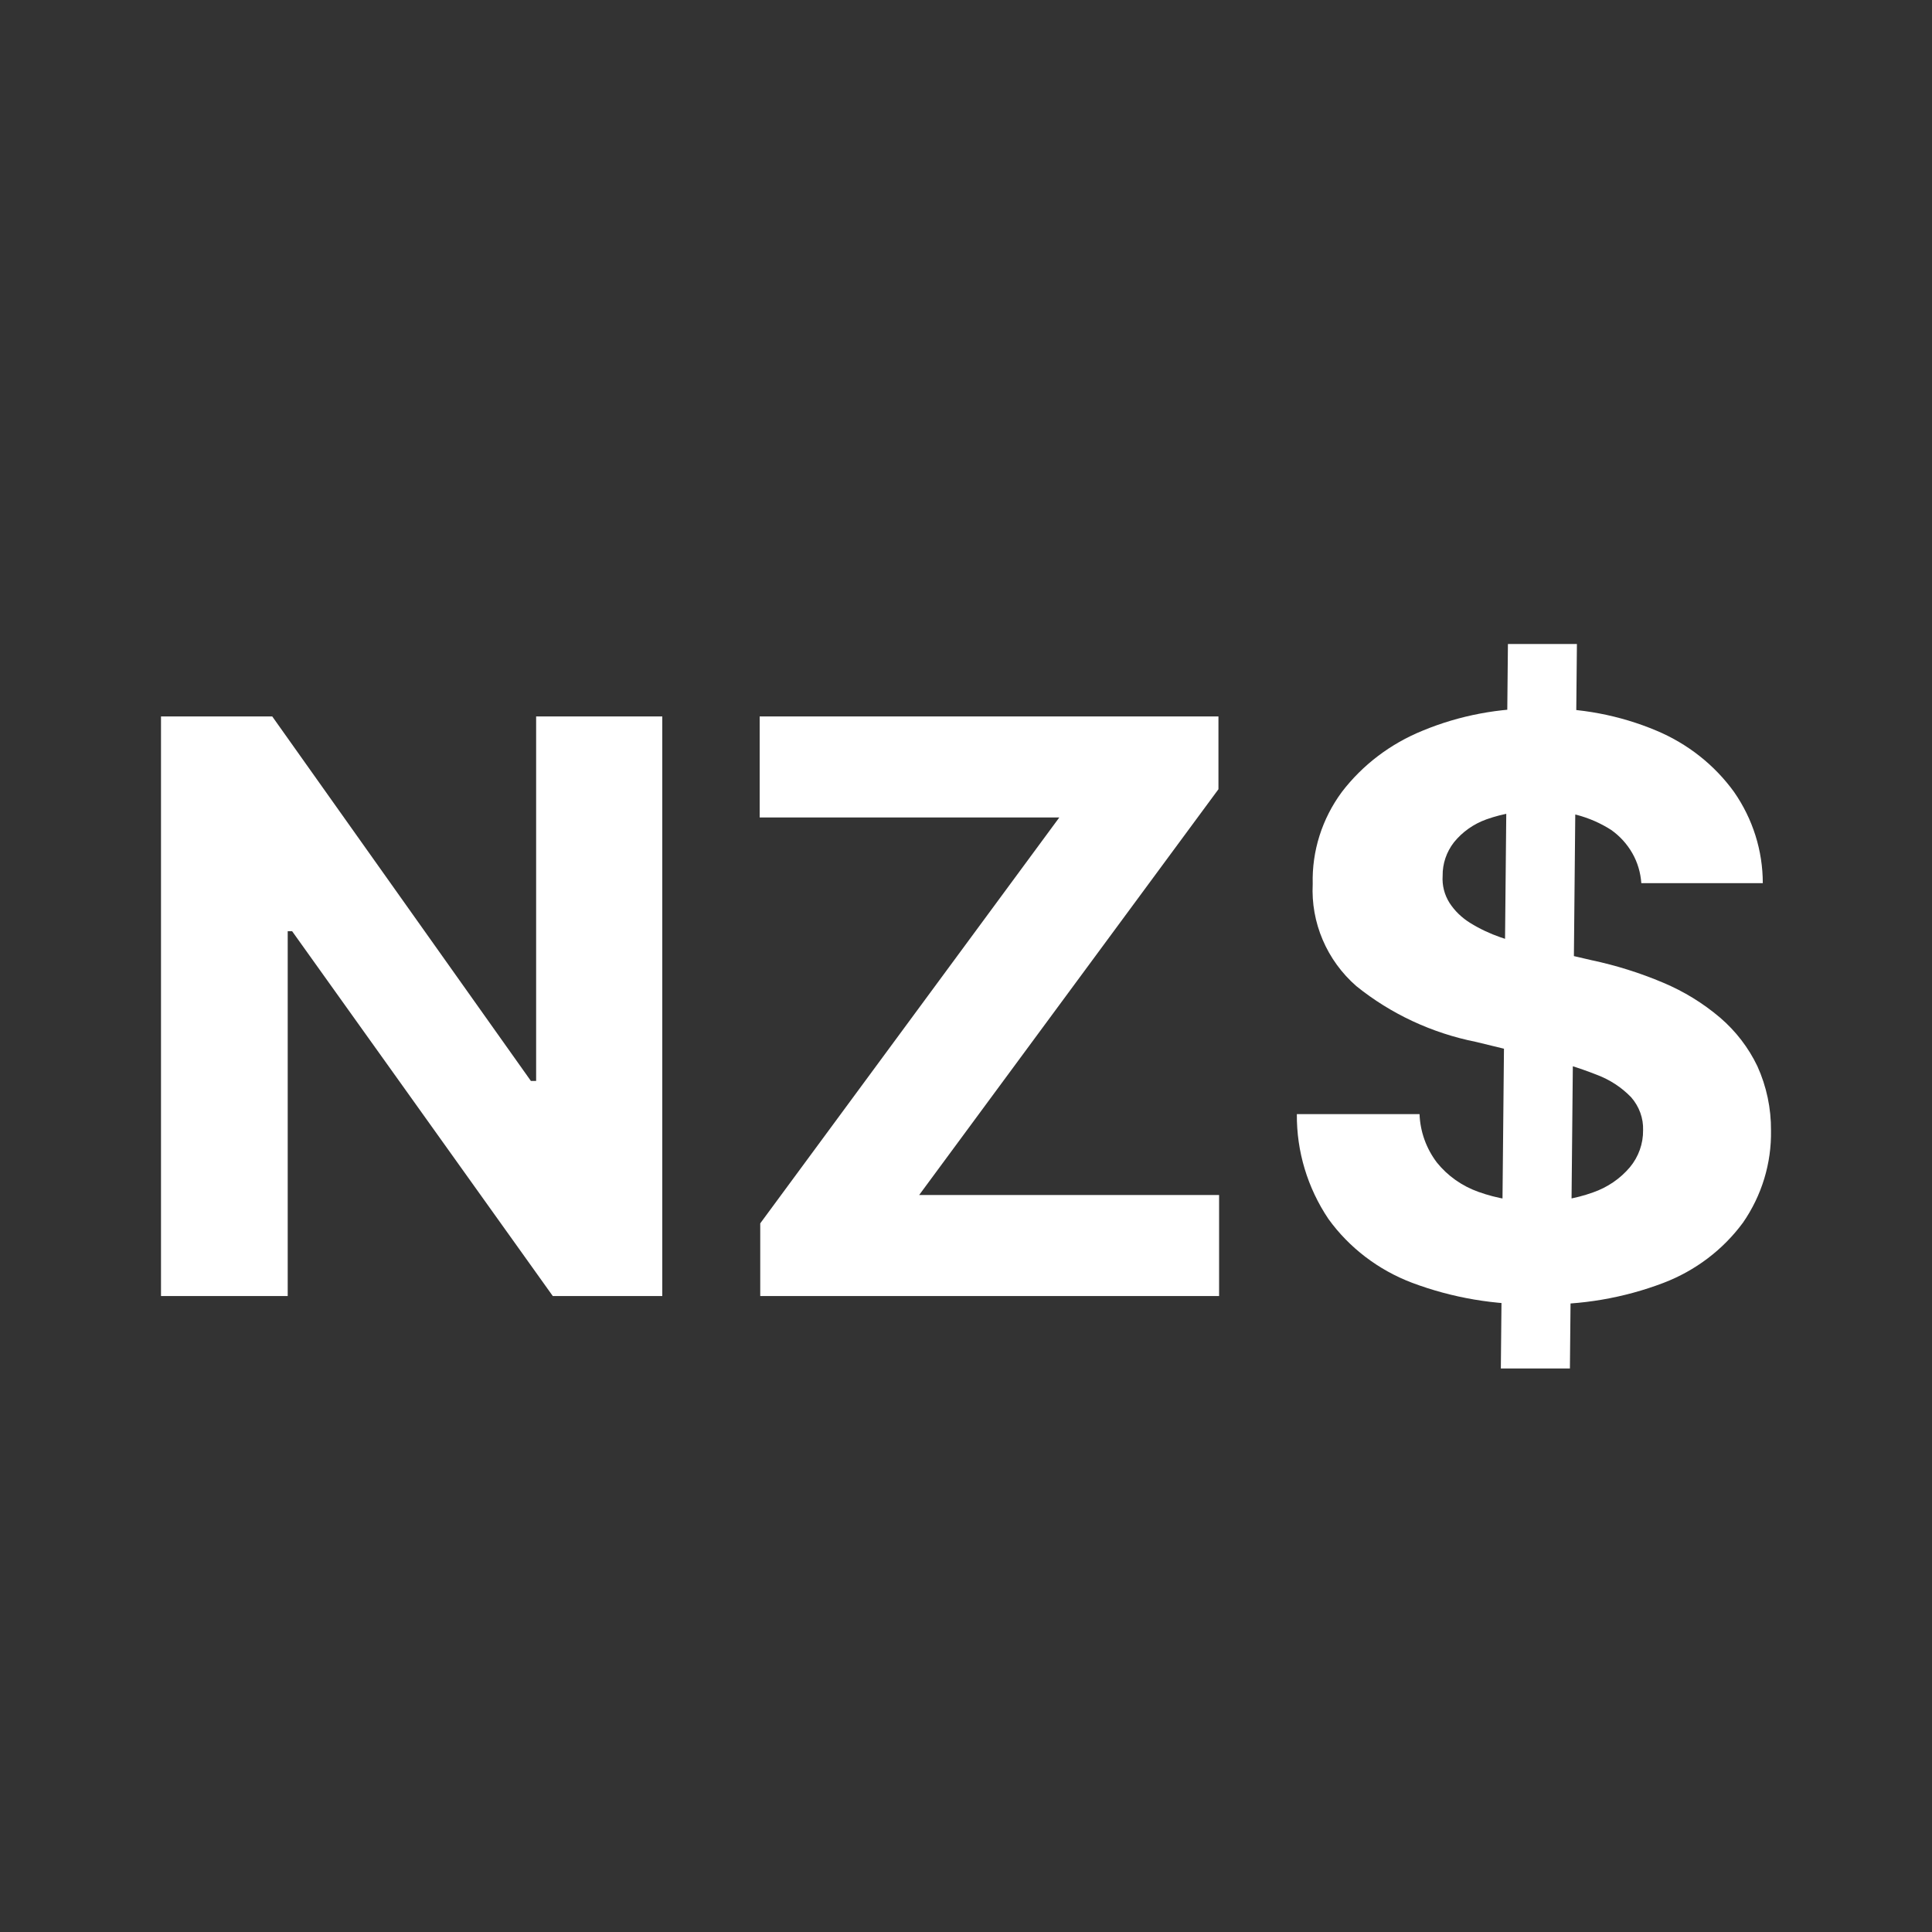<svg width="24" height="24" viewBox="0 0 24 24" fill="none" xmlns="http://www.w3.org/2000/svg">
<rect x="0" y="0" width="24" height="24" fill="#333333" stroke="none"/>
<path d="M8.227 8.9V16.1H6.867L3.629 11.568H3.574V16.1H2V8.9H3.382L6.595 13.428H6.66V8.9H8.227Z" fill="white"/>
<path d="M9.444 16.1V15.197L13.159 10.155H9.437V8.9H15.136V9.804L11.418 14.845H15.144V16.1H9.444Z" fill="white"/>
<path d="M20.389 10.971C20.38 10.841 20.343 10.714 20.278 10.6C20.213 10.486 20.124 10.387 20.015 10.31C19.75 10.14 19.435 10.058 19.117 10.074C18.895 10.068 18.674 10.104 18.466 10.178C18.306 10.235 18.166 10.334 18.061 10.464C17.968 10.584 17.919 10.73 17.921 10.879C17.913 10.998 17.943 11.116 18.007 11.217C18.072 11.317 18.16 11.401 18.263 11.465C18.381 11.538 18.508 11.598 18.641 11.644C18.791 11.696 18.943 11.739 19.099 11.772L19.767 11.927C20.075 11.992 20.374 12.086 20.662 12.208C20.919 12.316 21.156 12.462 21.367 12.641C21.563 12.809 21.721 13.015 21.831 13.245C21.945 13.497 22.002 13.769 22 14.043C22.007 14.45 21.886 14.85 21.652 15.188C21.404 15.525 21.061 15.785 20.663 15.937C20.169 16.125 19.64 16.215 19.109 16.202C18.574 16.213 18.041 16.123 17.541 15.935C17.122 15.776 16.76 15.5 16.502 15.142C16.242 14.755 16.106 14.302 16.11 13.84H17.634C17.642 14.057 17.717 14.267 17.85 14.442C17.983 14.607 18.16 14.732 18.363 14.805C18.596 14.889 18.843 14.93 19.092 14.926C19.329 14.931 19.565 14.893 19.788 14.813C19.967 14.751 20.126 14.643 20.247 14.5C20.355 14.37 20.413 14.207 20.411 14.04C20.416 13.891 20.363 13.746 20.264 13.632C20.145 13.508 19.998 13.412 19.835 13.351C19.612 13.263 19.381 13.192 19.146 13.14L18.336 12.943C17.789 12.834 17.278 12.596 16.849 12.25C16.667 12.091 16.524 11.894 16.431 11.675C16.337 11.455 16.295 11.218 16.307 10.981C16.296 10.572 16.423 10.171 16.669 9.838C16.927 9.501 17.274 9.238 17.674 9.076C18.133 8.886 18.629 8.793 19.128 8.801C19.625 8.791 20.12 8.884 20.576 9.076C20.965 9.239 21.299 9.503 21.541 9.838C21.774 10.173 21.898 10.567 21.898 10.971L20.389 10.971ZM18.644 17L18.732 8H19.589L19.502 17H18.644Z" fill="white"/>
</svg>
